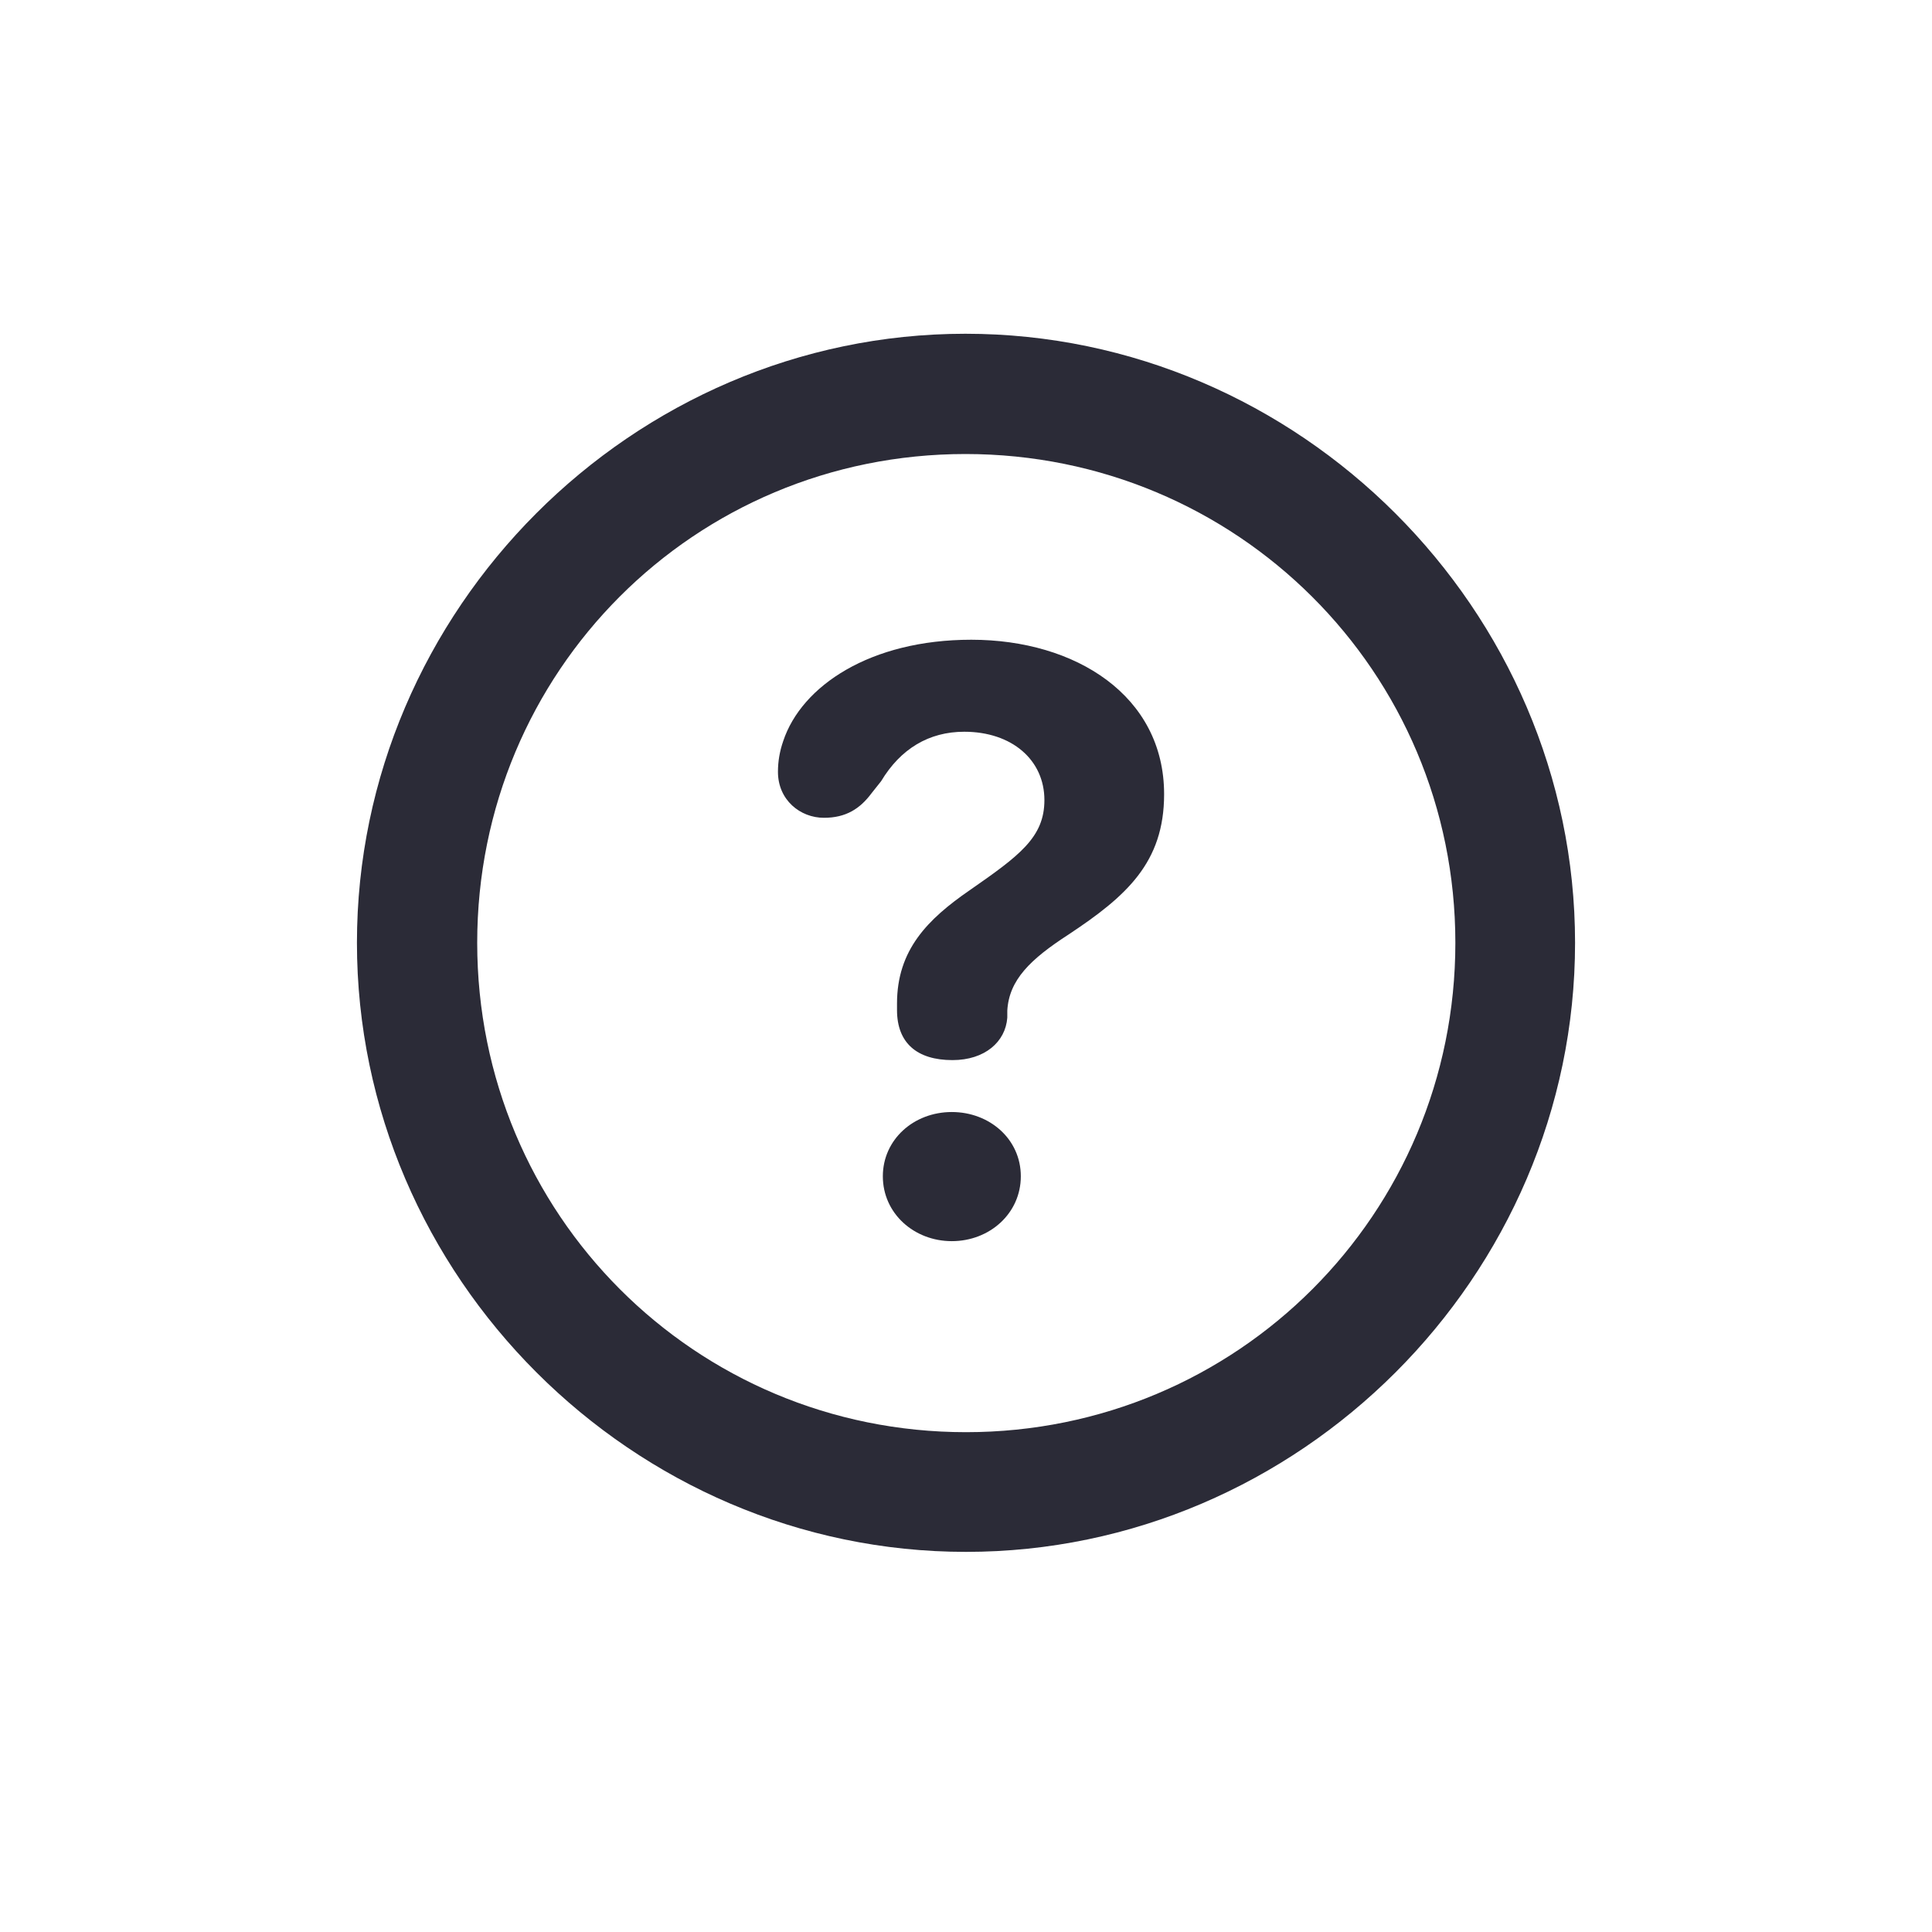 <svg width="24" height="24" viewBox="0 0 24 24" fill="none" xmlns="http://www.w3.org/2000/svg">
<path d="M12 19.278C7.862 19.278 4.434 15.857 4.434 11.712C4.434 7.574 7.854 4.146 11.993 4.146C16.138 4.146 19.566 7.574 19.566 11.712C19.566 15.857 16.138 19.278 12 19.278ZM12 17.791C15.369 17.791 18.079 15.081 18.079 11.712C18.079 8.343 15.362 5.64 11.993 5.64C8.624 5.64 5.928 8.343 5.928 11.712C5.928 15.081 8.631 17.791 12 17.791ZM11.832 13.169C11.392 13.169 11.143 12.957 11.143 12.547V12.466C11.143 11.8 11.524 11.419 12.044 11.06C12.666 10.628 12.974 10.401 12.974 9.939C12.974 9.441 12.571 9.09 11.978 9.09C11.539 9.09 11.187 9.302 10.945 9.705L10.828 9.852C10.682 10.049 10.506 10.159 10.235 10.159C9.942 10.159 9.664 9.939 9.664 9.588C9.664 9.456 9.686 9.332 9.729 9.207C9.957 8.519 10.813 7.947 12.066 7.947C13.362 7.947 14.461 8.643 14.461 9.866C14.461 10.716 13.992 11.133 13.274 11.609C12.798 11.917 12.535 12.173 12.513 12.554C12.513 12.576 12.513 12.613 12.513 12.642C12.491 12.942 12.234 13.169 11.832 13.169ZM11.824 15.418C11.355 15.418 10.967 15.074 10.967 14.612C10.967 14.158 11.348 13.814 11.824 13.814C12.293 13.814 12.681 14.151 12.681 14.612C12.681 15.074 12.293 15.418 11.824 15.418Z" fill="#2B2B37"/>
</svg>
